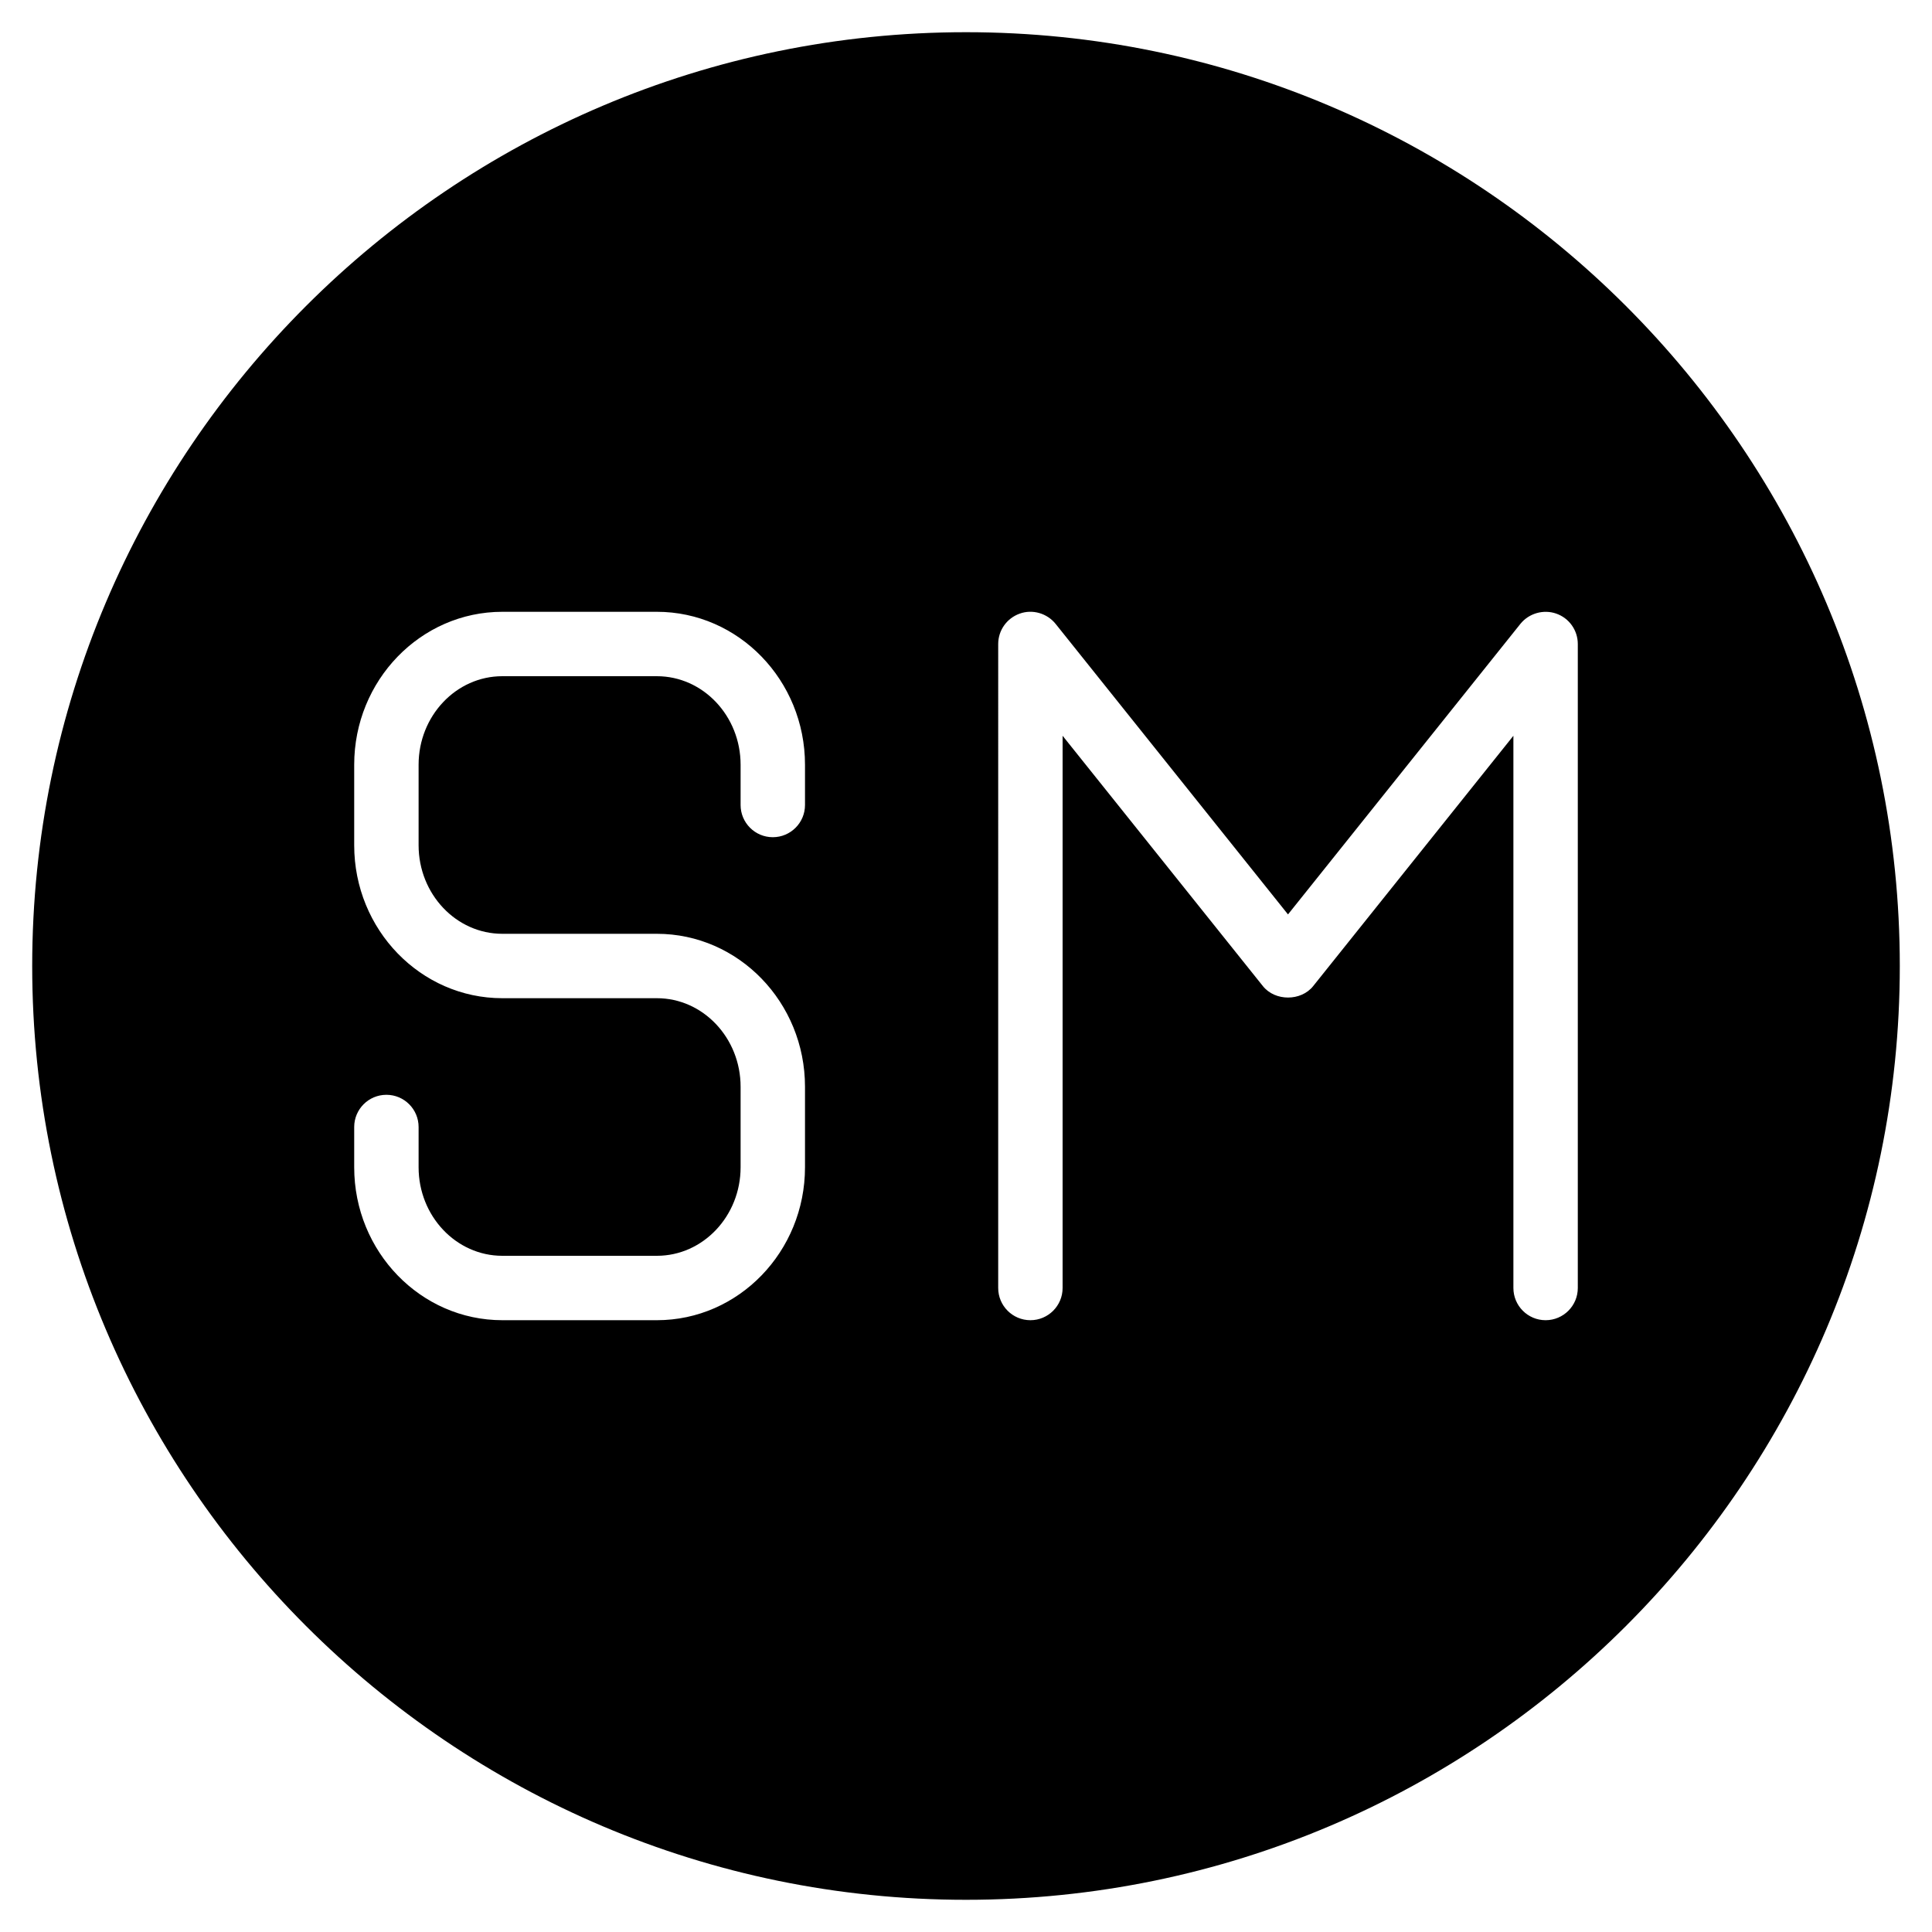 <?xml version="1.0" encoding="iso-8859-1"?>
<!-- Generator: Adobe Illustrator 19.0.0, SVG Export Plug-In . SVG Version: 6.00 Build 0)  -->
<svg version="1.1" id="Layer_1" xmlns="http://www.w3.org/2000/svg" xmlns:xlink="http://www.w3.org/1999/xlink" x="0px" y="0px"
	 viewBox="0 0 30 30" style="enable-background:new 0 0 30 30;" xml:space="preserve">
<g>
	<g>
		<path d="M15,0.5C7.005,0.5,0.5,7.005,0.5,15S7.005,29.5,15,29.5S29.5,22.995,29.5,15S22.995,0.5,15,0.5z M12.5,12.5
			c0,0.276-0.224,0.5-0.5,0.5s-0.5-0.224-0.5-0.5v-0.625c0-0.758-0.583-1.375-1.3-1.375H7.8c-0.717,0-1.3,0.617-1.3,1.375v1.25
			c0,0.758,0.583,1.375,1.3,1.375h2.4c1.269,0,2.3,1.065,2.3,2.375v1.25c0,1.31-1.031,2.375-2.3,2.375H7.8
			c-1.269,0-2.3-1.065-2.3-2.375V17.5C5.5,17.224,5.724,17,6,17s0.5,0.224,0.5,0.5v0.625c0,0.758,0.583,1.375,1.3,1.375h2.4
			c0.717,0,1.3-0.617,1.3-1.375v-1.25c0-0.758-0.583-1.375-1.3-1.375H7.8c-1.269,0-2.3-1.065-2.3-2.375v-1.25
			c0-1.31,1.031-2.375,2.3-2.375h2.4c1.269,0,2.3,1.065,2.3,2.375V12.5z M24.5,20c0,0.276-0.224,0.5-0.5,0.5s-0.5-0.224-0.5-0.5
			v-8.575l-3.109,3.887c-0.189,0.237-0.592,0.237-0.781,0l-3.11-3.887V20c0,0.276-0.224,0.5-0.5,0.5s-0.5-0.224-0.5-0.5V10
			c0-0.212,0.134-0.401,0.335-0.472c0.197-0.071,0.423-0.006,0.556,0.159L20,14.199l3.609-4.512c0.133-0.165,0.36-0.228,0.556-0.159
			C24.366,9.598,24.5,9.787,24.5,10V20z"/>
	</g>
</g>
</svg>
